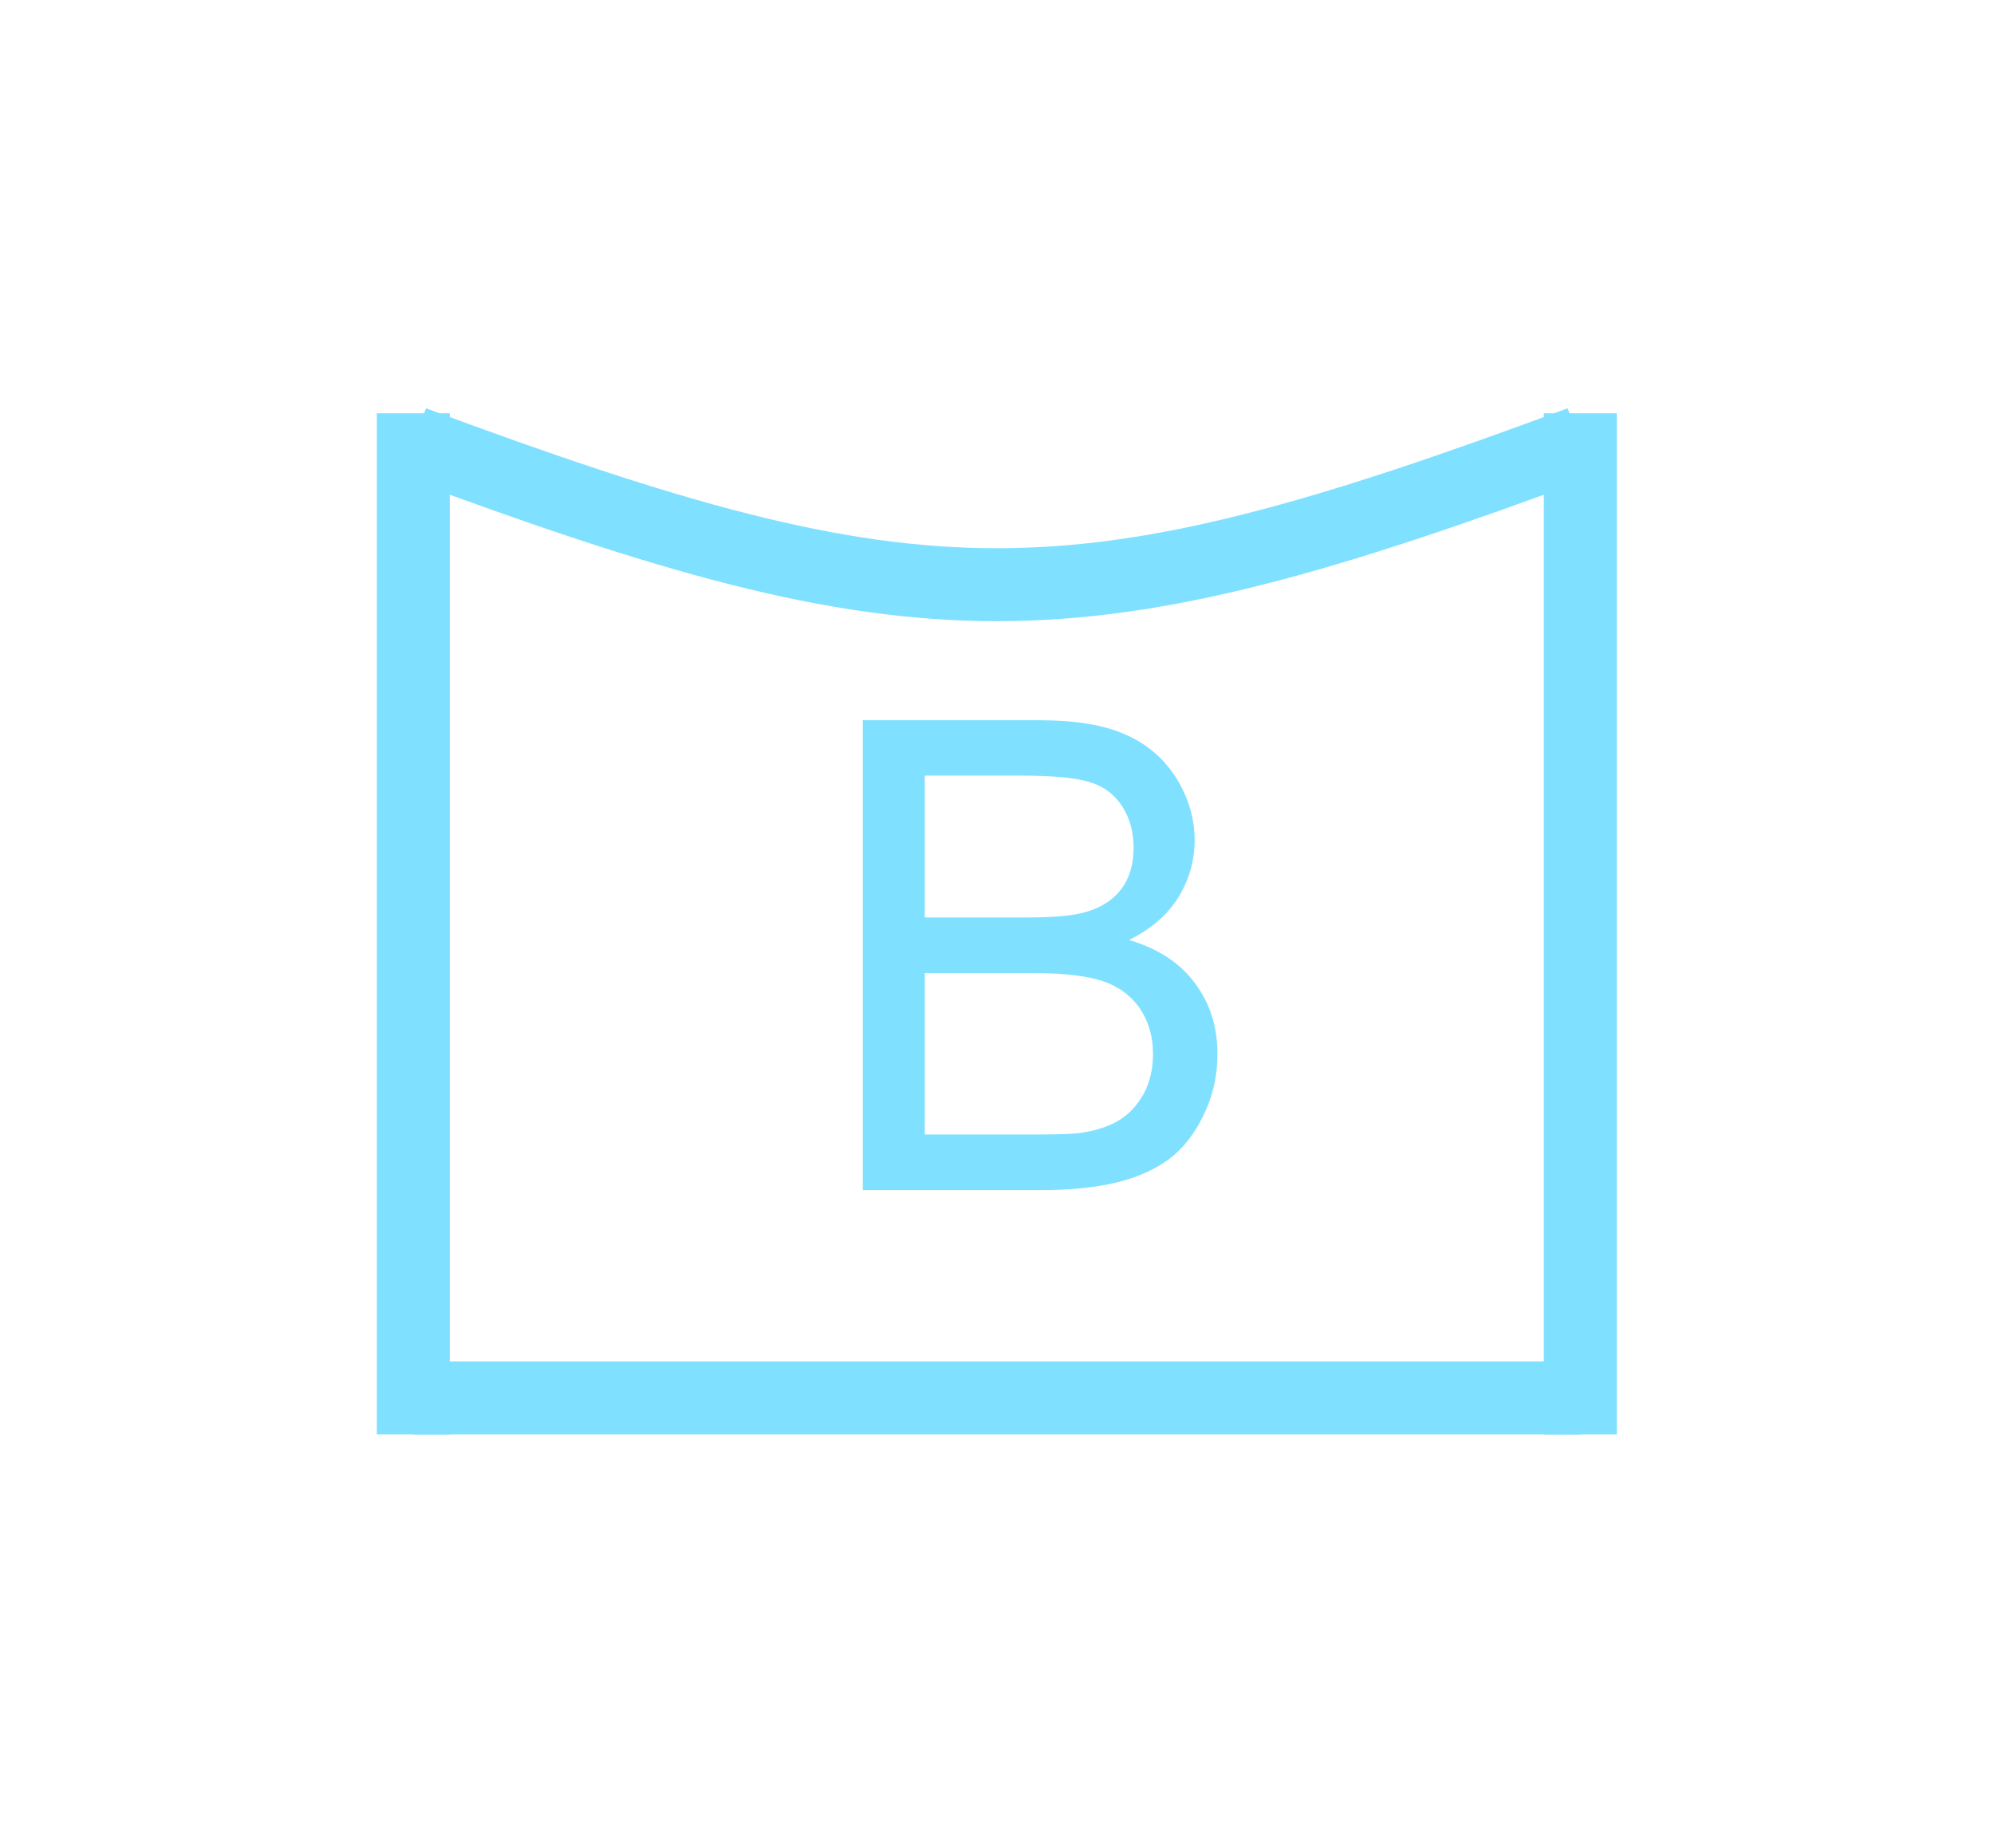 <?xml version="1.0" encoding="UTF-8" standalone="no"?>
<svg
   xmlns:dc="http://purl.org/dc/elements/1.1/"
   xmlns:cc="http://creativecommons.org/ns#"
   xmlns:rdf="http://www.w3.org/1999/02/22-rdf-syntax-ns#"
   xmlns:svg="http://www.w3.org/2000/svg"
   xmlns="http://www.w3.org/2000/svg"
   id="svg15"
   height="64.29mm"
   width="69.37mm"
   version="1.0">
  <defs
     id="defs3">
    <pattern
       y="0"
       x="0"
       height="6"
       width="6"
       patternUnits="userSpaceOnUse"
       id="EMFhbasepattern" />
  </defs>
  <path
     id="path5"
     d="  M 54.345,54.345   L 54.345,188.61  "
     style="fill:none;stroke:#80e0ff;stroke-width:9.59px;stroke-linecap:butt;stroke-linejoin:miter;stroke-miterlimit:10;stroke-dasharray:none;stroke-opacity:1;" />
  <path
     id="path7"
     d="  M 207.791,54.345   L 207.791,188.61  "
     style="fill:none;stroke:#80e0ff;stroke-width:9.59px;stroke-linecap:butt;stroke-linejoin:miter;stroke-miterlimit:10;stroke-dasharray:none;stroke-opacity:1;" />
  <path
     id="path9"
     d="  M 54.345,183.815   L 207.791,183.815  "
     style="fill:none;stroke:#80e0ff;stroke-width:9.59px;stroke-linecap:butt;stroke-linejoin:miter;stroke-miterlimit:10;stroke-dasharray:none;stroke-opacity:1;" />
  <path
     id="path11"
     d="  M 54.345,58.182   C 121.478,83.116 140.659,83.116 207.791,58.182  "
     style="fill:none;stroke:#80e0ff;stroke-width:9.59px;stroke-linecap:butt;stroke-linejoin:miter;stroke-miterlimit:10;stroke-dasharray:none;stroke-opacity:1;" />
  <path
     id="path13"
     d="  M 113.446,156.483   L 113.446,94.705   L 136.623,94.705   C 141.338,94.705 145.134,95.304 147.971,96.583   C 150.808,97.822 153.046,99.74 154.685,102.337   C 156.283,104.935 157.082,107.652 157.082,110.489   C 157.082,113.126 156.363,115.644 154.964,117.961   C 153.526,120.279 151.368,122.157 148.451,123.596   C 152.207,124.715 155.084,126.553 157.082,129.23   C 159.08,131.867 160.079,134.984 160.079,138.581   C 160.079,141.458 159.48,144.135 158.241,146.653   C 157.042,149.13 155.524,151.048 153.726,152.407   C 151.927,153.726 149.69,154.764 146.972,155.444   C 144.255,156.123 140.938,156.483 136.982,156.483   z  M 121.598,120.639   L 134.984,120.639   C 138.581,120.639 141.178,120.399 142.776,119.919   C 144.854,119.32 146.413,118.281 147.452,116.883   C 148.531,115.444 149.05,113.646 149.05,111.448   C 149.05,109.41 148.571,107.612 147.572,106.053   C 146.573,104.495 145.174,103.416 143.336,102.857   C 141.538,102.257 138.381,101.978 133.945,101.978   L 121.598,101.978   z  M 121.598,149.17   L 136.982,149.17   C 139.62,149.17 141.498,149.09 142.537,148.89   C 144.455,148.571 146.013,148.011 147.292,147.212   C 148.531,146.413 149.57,145.294 150.409,143.775   C 151.208,142.257 151.608,140.539 151.608,138.581   C 151.608,136.263 151.008,134.265 149.849,132.547   C 148.651,130.868 147.012,129.67 144.934,128.99   C 142.856,128.311 139.819,127.951 135.903,127.951   L 121.598,127.951   z "
     style="fill:#80e0ff;fill-rule:evenodd;fill-opacity:1;stroke:none;" />
</svg>
